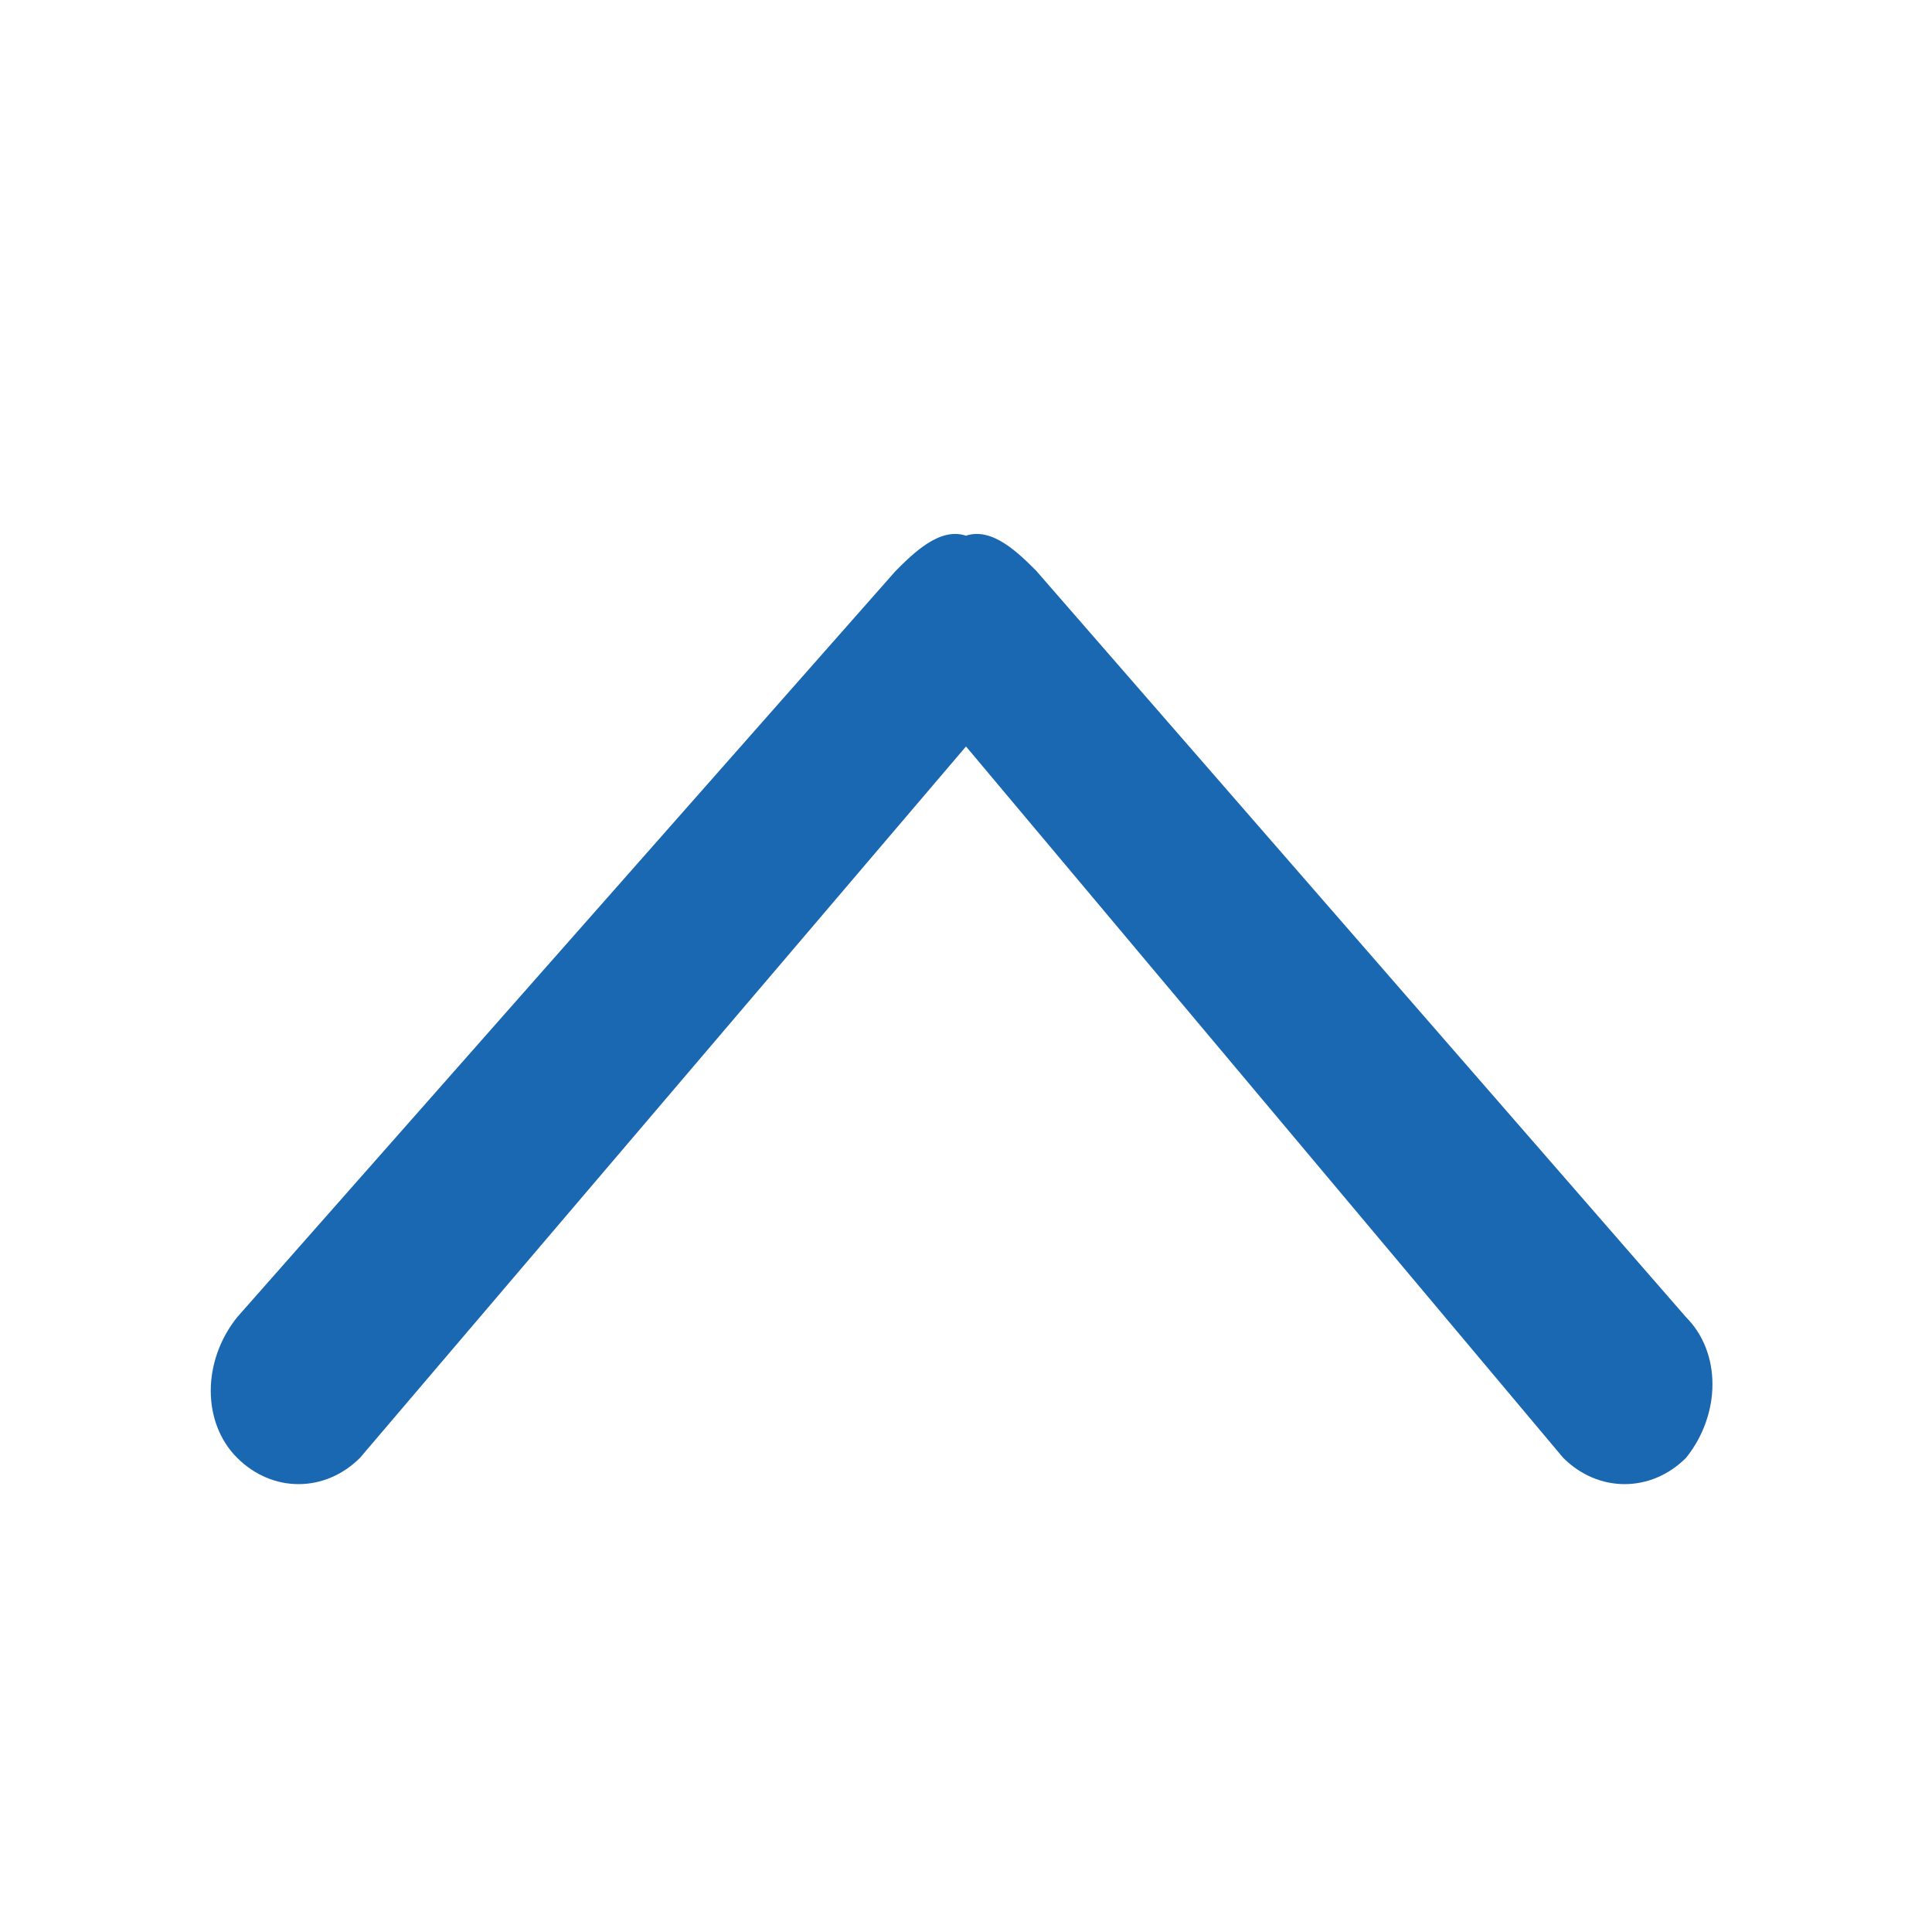 <?xml version="1.0" standalone="no"?><!DOCTYPE svg PUBLIC "-//W3C//DTD SVG 1.1//EN" "http://www.w3.org/Graphics/SVG/1.1/DTD/svg11.dtd"><svg t="1541153728436" class="icon" style="" viewBox="0 0 1024 1024" version="1.1" xmlns="http://www.w3.org/2000/svg" p-id="6680" xmlns:xlink="http://www.w3.org/1999/xlink" width="200" height="200"><defs><style type="text/css"></style></defs><path d="M474.764 302.545c9.309-9.309 23.273-23.273 37.236-18.618 13.964-4.655 27.927 9.309 37.236 18.618l344.436 395.636c18.618 18.618 18.618 51.2 0 74.473-18.618 18.618-46.545 18.618-65.164 0L512 395.636l-321.164 377.018c-18.618 18.618-46.545 18.618-65.164 0-18.618-18.618-18.618-51.2 0-74.473l349.091-395.636z m0 0" fill="#1B68B2" p-id="6681"></path></svg>